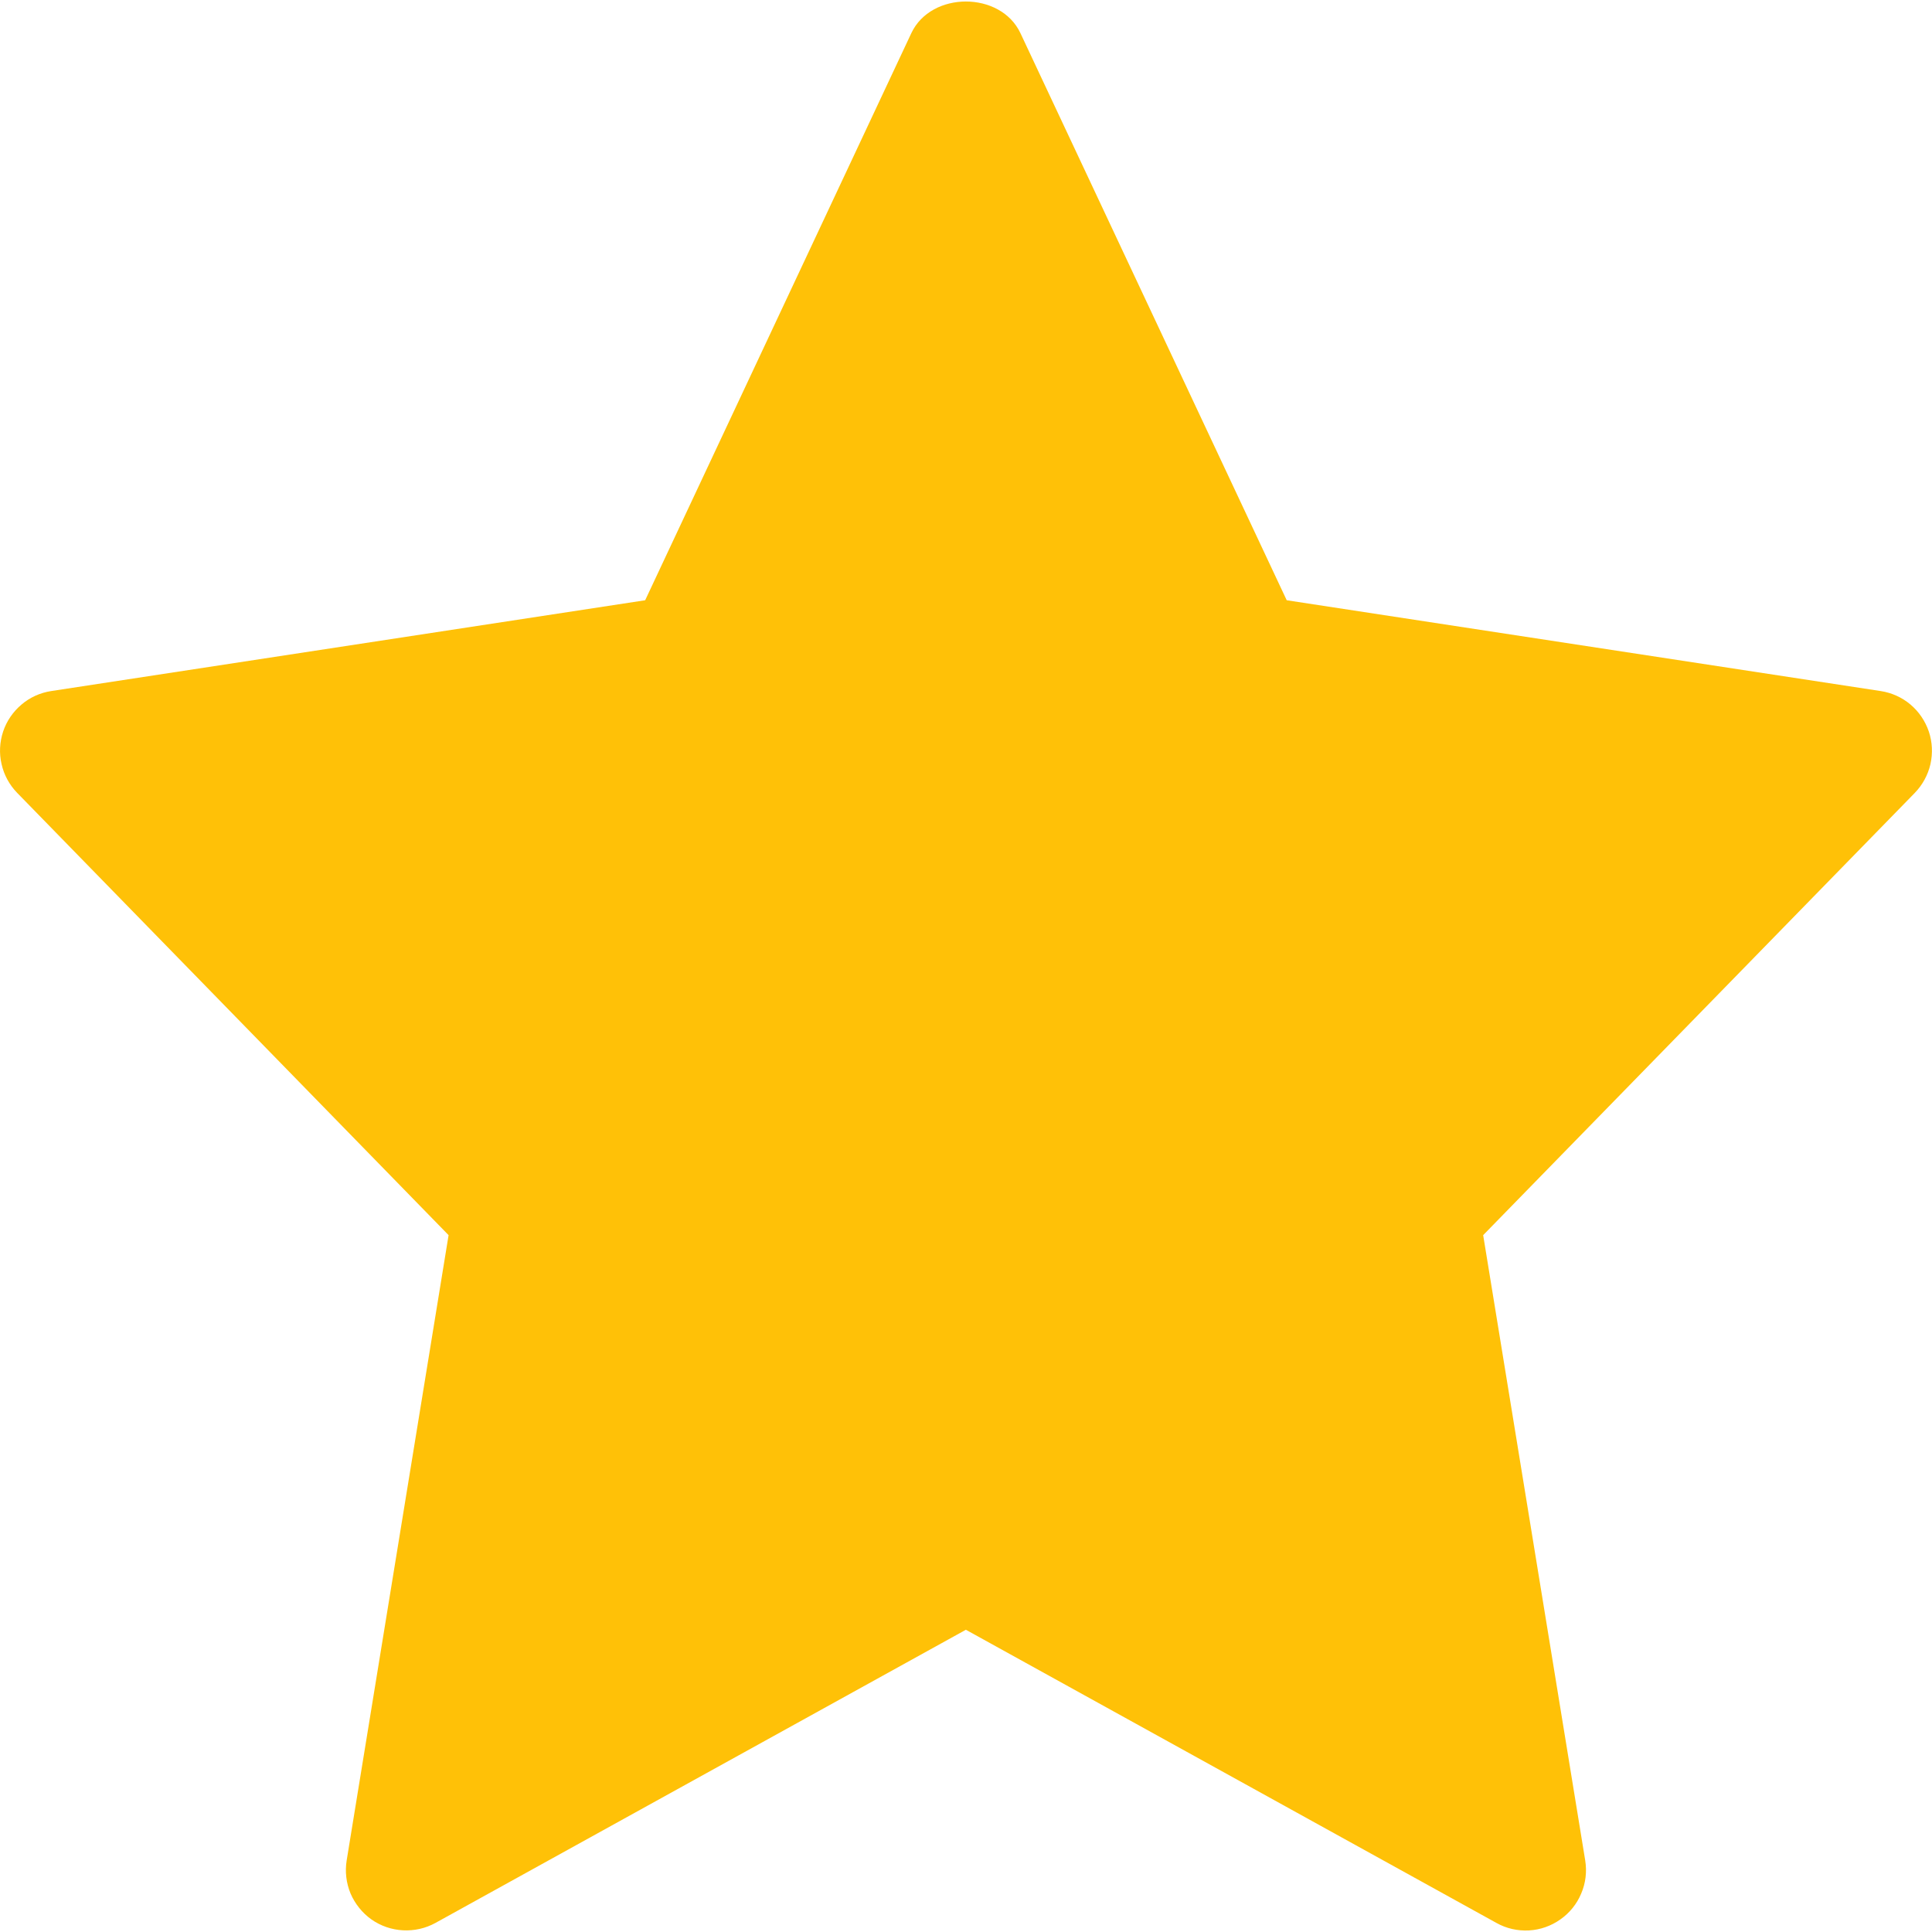 <svg width="16" height="16" viewBox="0 0 16 16" fill="none" xmlns="http://www.w3.org/2000/svg">
<g clip-path="url(#clip0_0_20)">
<path d="M15.575 5.723L10.656 4.971L8.451 0.275C8.287 -0.075 7.711 -0.075 7.547 0.275L5.343 4.971L0.424 5.723C0.333 5.737 0.248 5.775 0.178 5.835C0.108 5.894 0.055 5.971 0.026 6.058C-0.003 6.145 -0.008 6.239 0.013 6.328C0.033 6.418 0.078 6.5 0.142 6.566L3.715 10.229L2.871 15.407C2.856 15.499 2.867 15.594 2.903 15.681C2.94 15.767 3 15.842 3.076 15.896C3.153 15.95 3.243 15.981 3.337 15.986C3.431 15.991 3.524 15.97 3.606 15.925L7.999 13.497L12.393 15.925C12.475 15.971 12.568 15.992 12.662 15.987C12.755 15.982 12.846 15.95 12.922 15.896C12.999 15.842 13.059 15.768 13.095 15.681C13.132 15.595 13.143 15.5 13.128 15.407L12.283 10.229L15.857 6.567C15.921 6.501 15.966 6.419 15.987 6.329C16.007 6.239 16.003 6.146 15.974 6.059C15.944 5.971 15.892 5.894 15.821 5.834C15.751 5.775 15.666 5.737 15.575 5.723Z" fill="#FFC107"/>
</g>
<defs>
<clipPath id="clip0_0_20">
<rect width="16" height="16" fill="white"/>
</clipPath>
</defs>
</svg>
